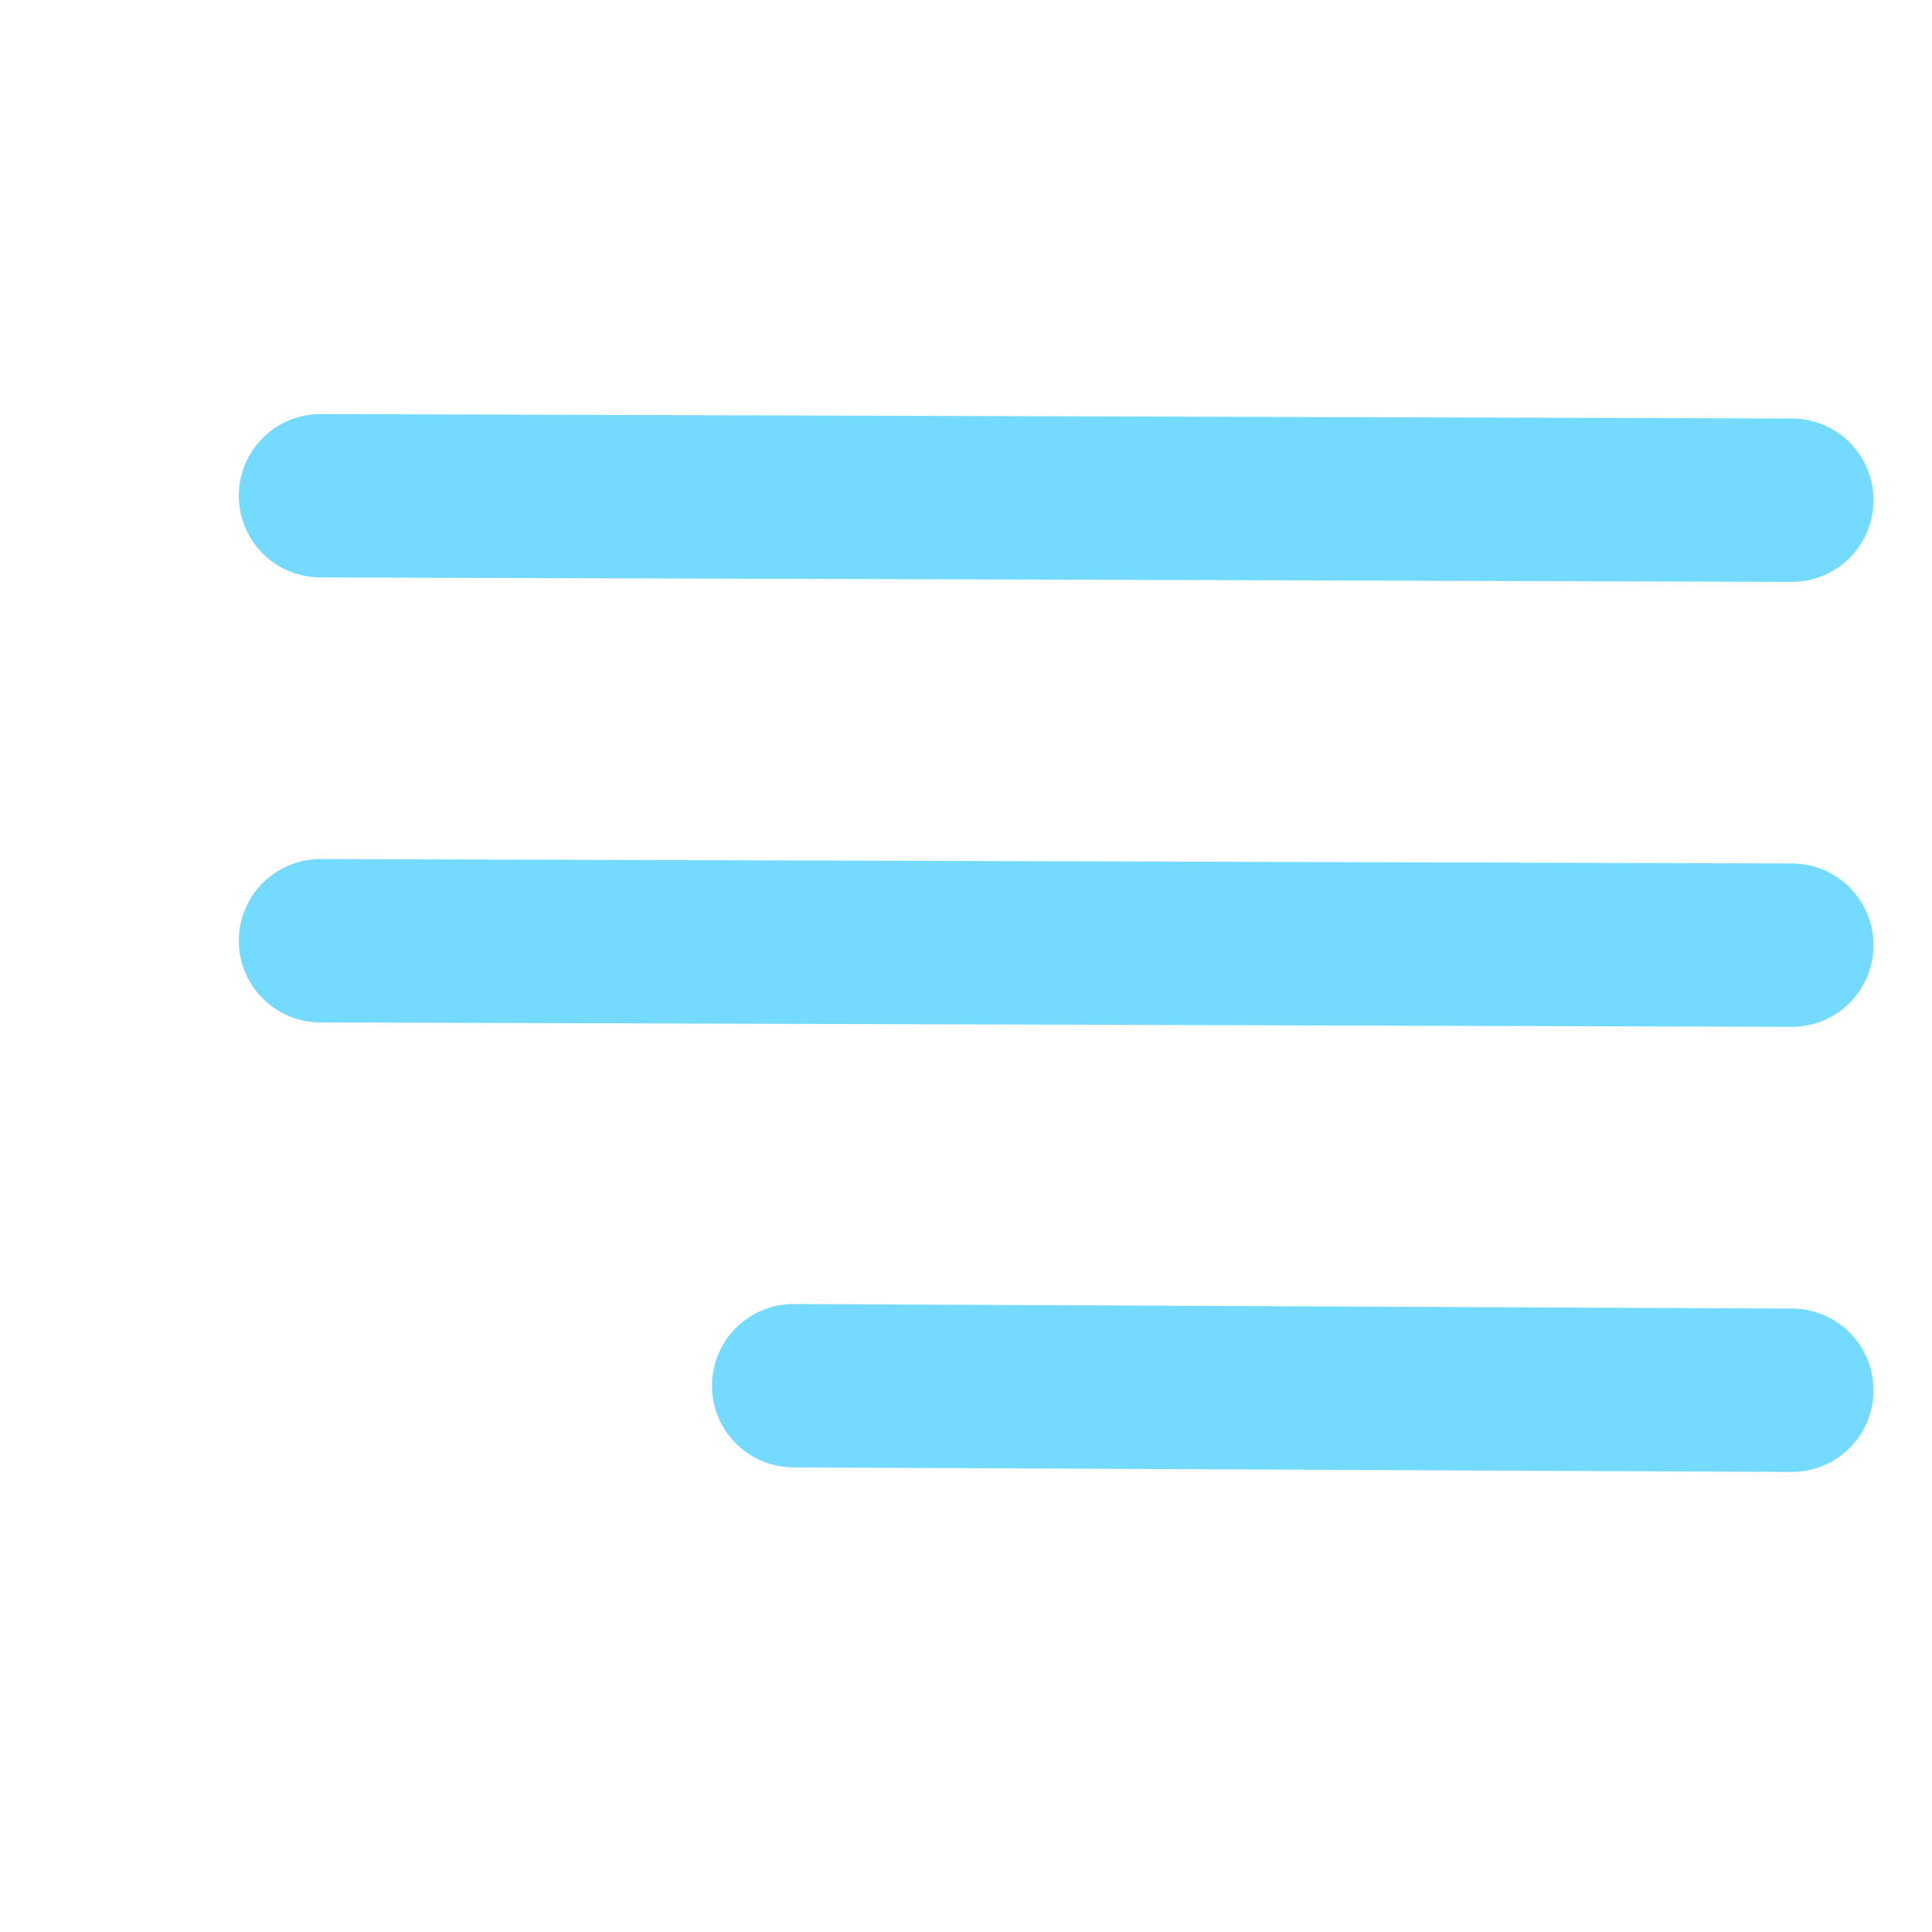 <?xml version="1.0" encoding="UTF-8"?>
<!-- Created with Inkscape (http://www.inkscape.org/) -->
<svg width="64" height="64" version="1.1" viewBox="0 0 16.933 16.933" xmlns="http://www.w3.org/2000/svg">
 <g fill="none" stroke="#75daff" stroke-linecap="round" stroke-width="1.432">
  <path d="m2.809 4.345 12.895 0.039"/>
  <path d="m6.956 12.145 8.748 0.04"/>
  <path d="m2.809 8.245 12.895 0.039"/>
 </g>
</svg>
